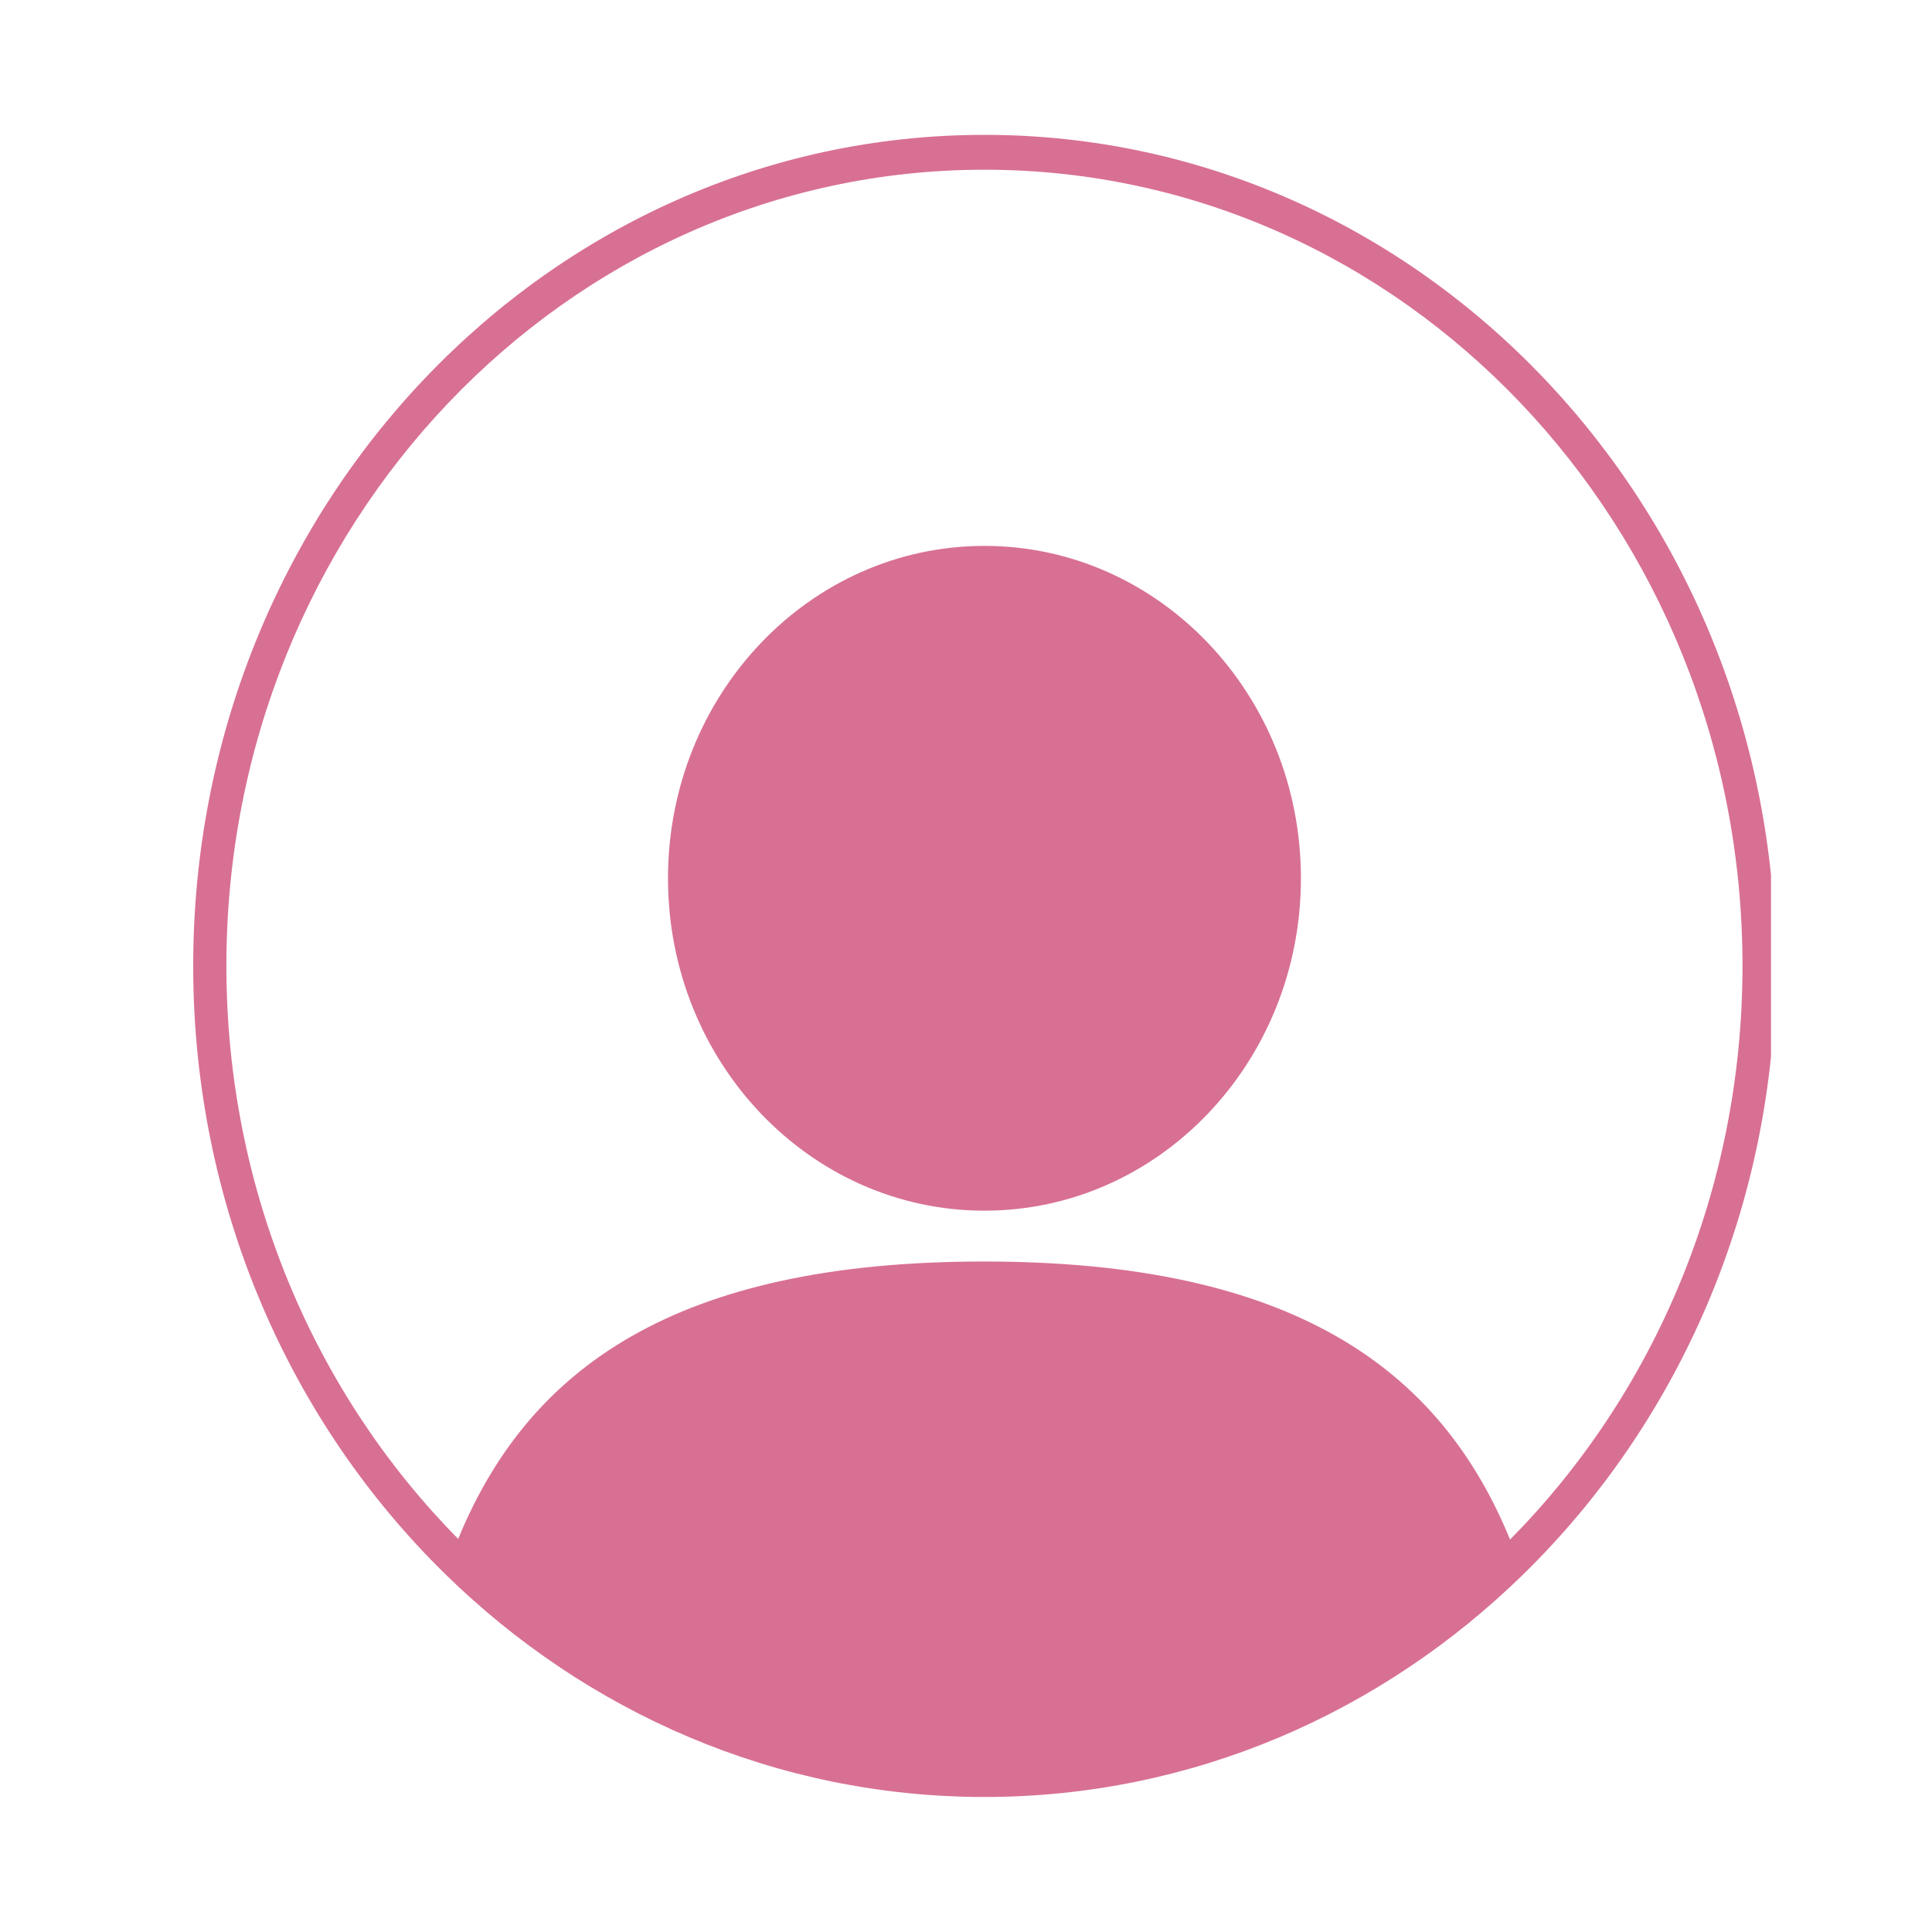 <svg xmlns="http://www.w3.org/2000/svg" xmlns:xlink="http://www.w3.org/1999/xlink" width="60" zoomAndPan="magnify" viewBox="0 0 45 45" height="60" preserveAspectRatio="xMidYMid meet" version="1.0"><defs><clipPath id="b2106b18cf"><path d="M 4.5 3.125 L 41.25 3.125 L 41.25 42 L 4.5 42 Z M 4.5 3.125 " clip-rule="nonzero"/></clipPath></defs><path fill="#d87093" d="M 22.93 12.715 C 18.859 12.715 15.559 16.18 15.559 20.457 C 15.559 24.734 18.859 28.199 22.93 28.199 C 27 28.199 30.301 24.734 30.301 20.457 C 30.301 16.18 27 12.715 22.93 12.715 " fill-opacity="1" fill-rule="nonzero"/><g clip-path="url(#b2106b18cf)"><path fill="#d87093" d="M 35.172 35.859 C 33.539 31.875 30.113 29.383 22.918 29.383 C 15.734 29.383 12.305 31.867 10.672 35.844 C 7.344 32.473 5.273 27.738 5.273 22.496 C 5.273 12.254 13.176 3.953 22.93 3.953 C 32.68 3.953 40.586 12.254 40.586 22.496 C 40.586 27.746 38.508 32.488 35.172 35.859 Z M 22.93 3.141 C 12.75 3.141 4.5 11.809 4.5 22.496 C 4.5 28.09 6.758 33.125 10.367 36.66 C 13.656 39.883 18.074 41.855 22.93 41.855 C 27.773 41.855 32.184 39.891 35.473 36.676 C 39.094 33.141 41.359 28.098 41.359 22.496 C 41.359 11.809 33.105 3.141 22.93 3.141 " fill-opacity="1" fill-rule="nonzero"/></g></svg>